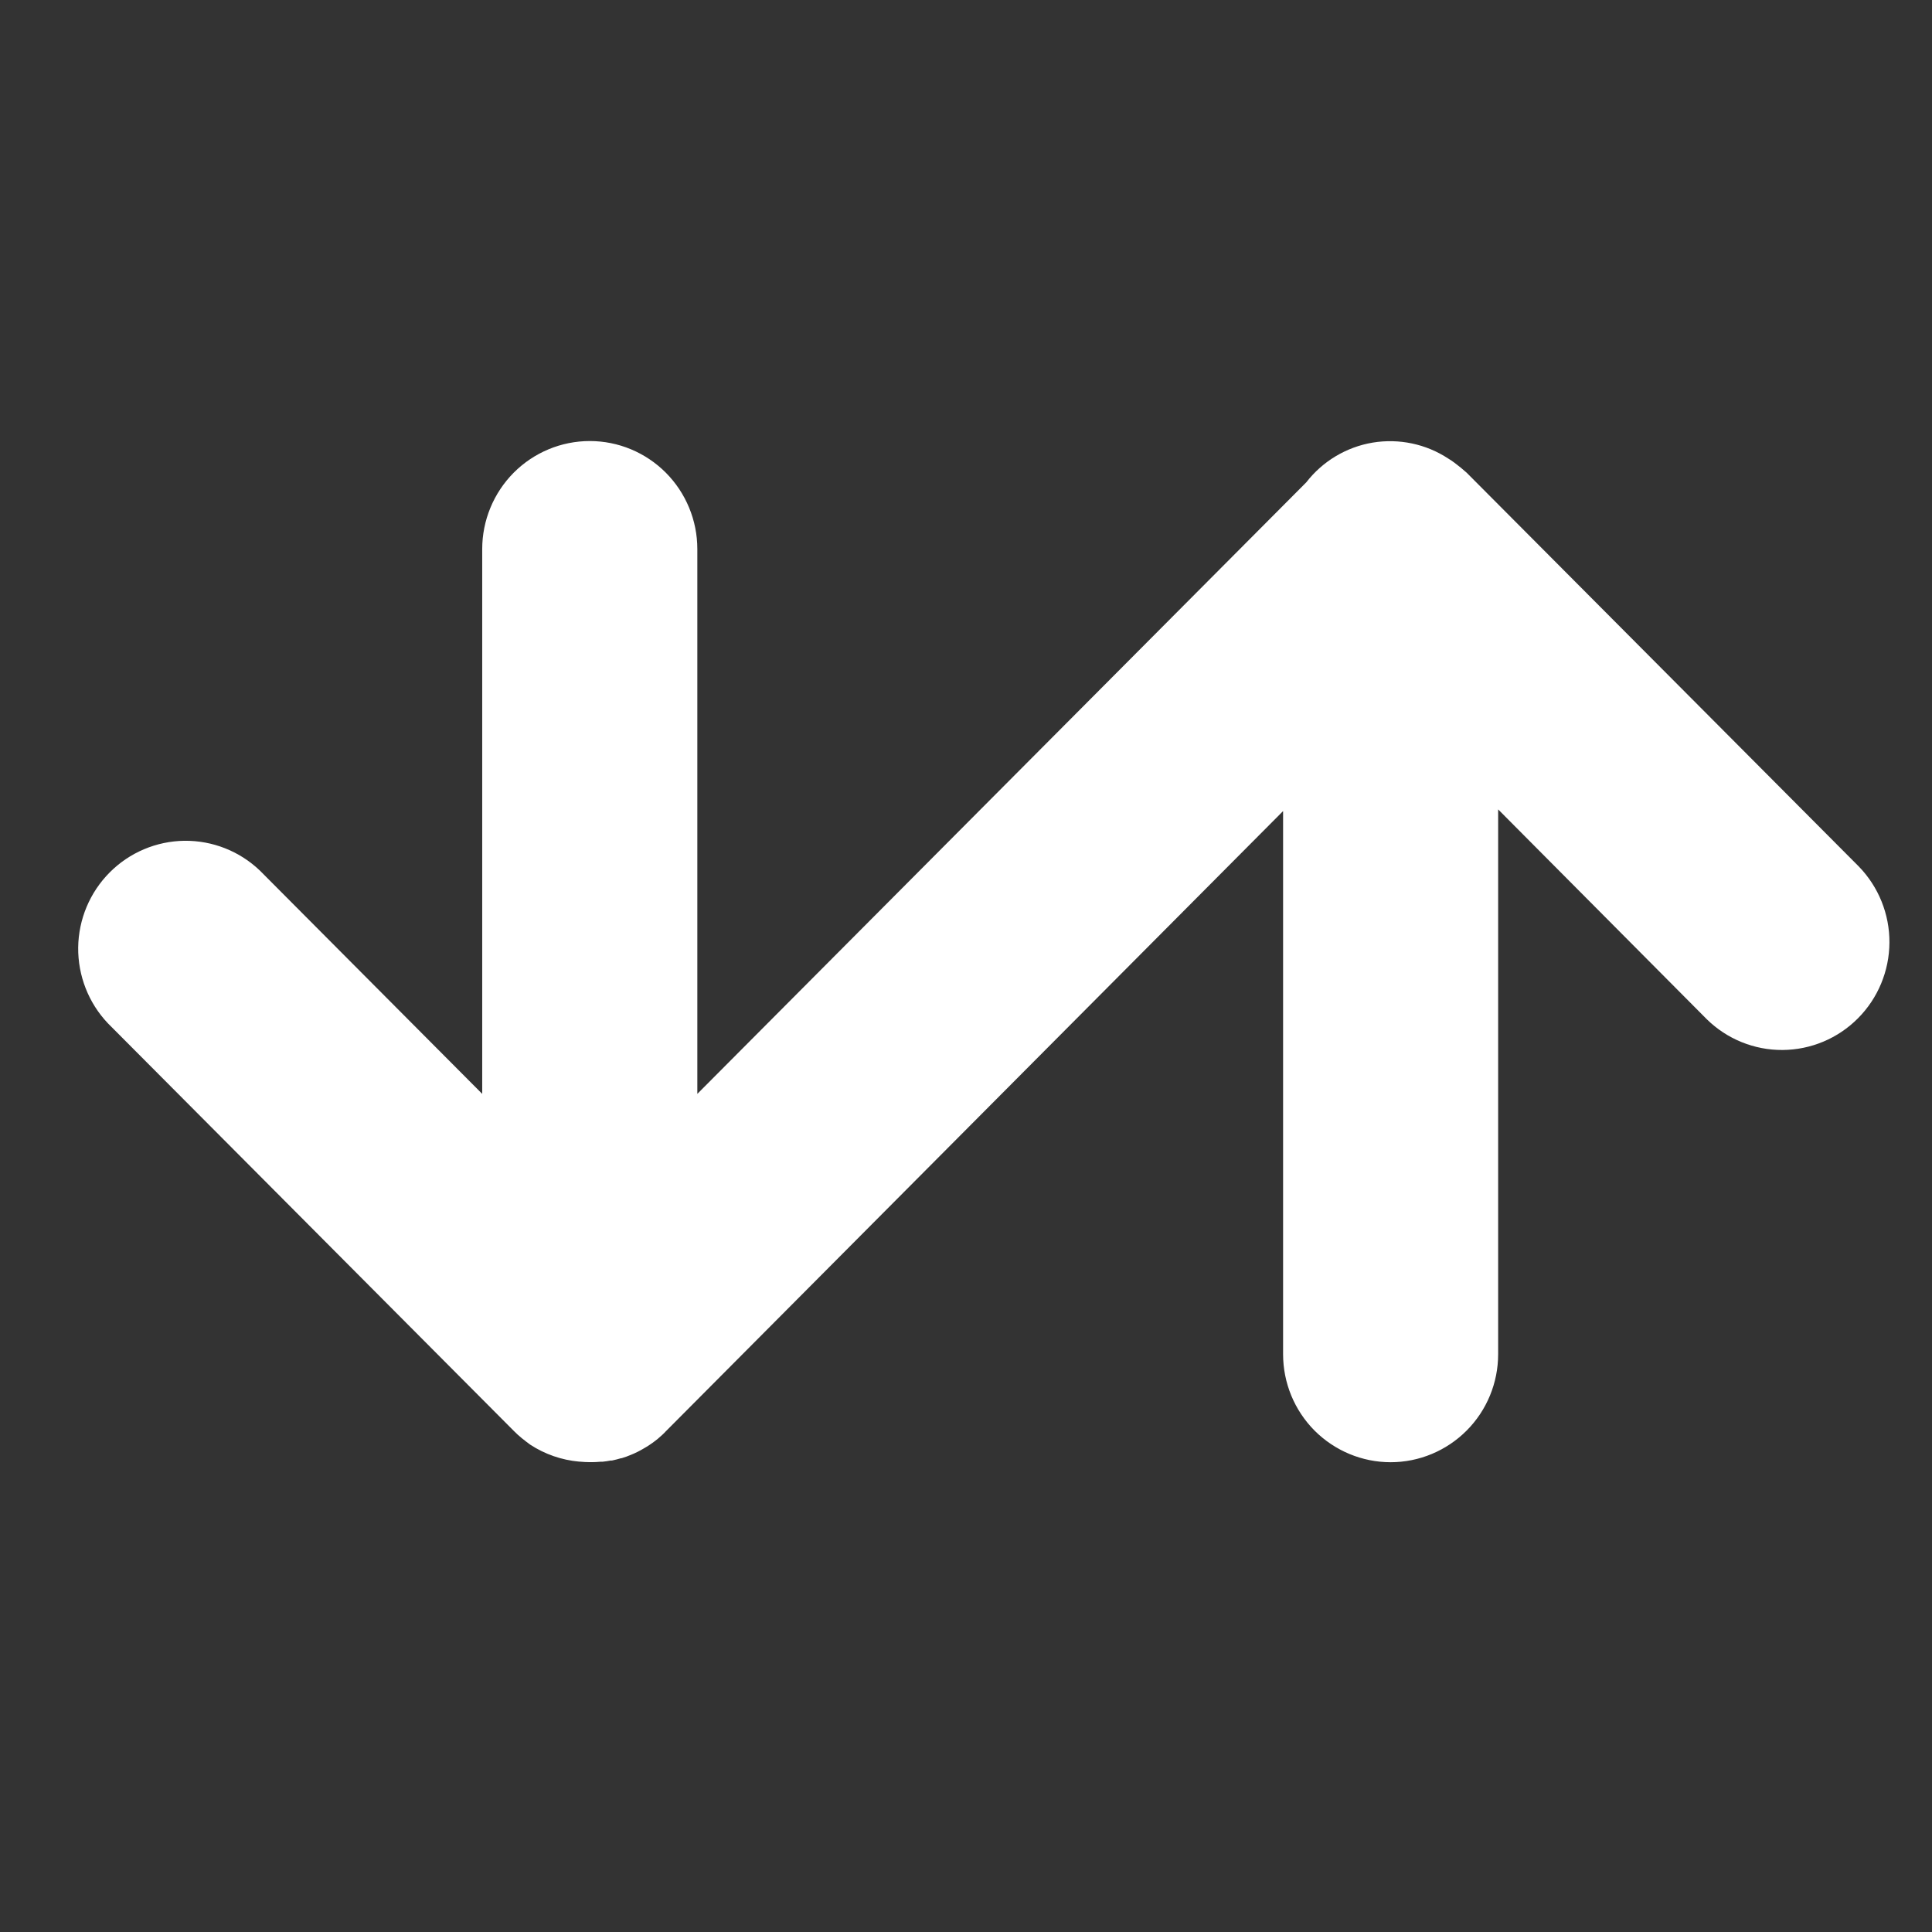 <svg width="32" height="32" viewBox="0 0 32 32" fill="none" xmlns="http://www.w3.org/2000/svg">
<rect x="0" y="0" width="32" height="32" fill="#333333" stroke="none"/>
<path d="M30.788 14.352L24.303 7.84L24.291 7.828L24.265 7.806C24.223 7.768 24.179 7.732 24.134 7.698C24.102 7.673 24.07 7.648 24.035 7.625C24.02 7.615 24.005 7.606 23.989 7.596C23.62 7.353 23.172 7.259 22.736 7.331C22.3 7.404 21.907 7.639 21.636 7.989L11.55 18.118V9.094C11.55 8.62 11.362 8.165 11.028 7.829C10.694 7.494 10.241 7.305 9.769 7.305C9.296 7.305 8.843 7.494 8.509 7.829C8.175 8.165 7.987 8.62 7.987 9.094V18.118L4.305 14.42C3.969 14.098 3.52 13.921 3.055 13.926C2.59 13.932 2.145 14.12 1.817 14.45C1.488 14.78 1.301 15.226 1.295 15.693C1.29 16.16 1.466 16.611 1.787 16.949L8.51 23.7C8.552 23.743 8.596 23.783 8.643 23.821C8.688 23.858 8.735 23.893 8.782 23.928C9.025 24.087 9.303 24.183 9.591 24.209H9.599C9.656 24.214 9.714 24.218 9.772 24.218H9.799C9.847 24.218 9.895 24.215 9.943 24.211H9.978C10.024 24.206 10.07 24.2 10.115 24.191H10.136C10.186 24.18 10.236 24.168 10.285 24.153H10.294C10.348 24.137 10.4 24.118 10.452 24.096C10.526 24.066 10.598 24.03 10.666 23.989L10.707 23.965C10.774 23.924 10.838 23.878 10.899 23.828L10.918 23.811C10.955 23.779 10.992 23.747 11.025 23.71L21.252 13.434V22.43C21.252 22.904 21.439 23.359 21.773 23.695C22.108 24.03 22.561 24.219 23.033 24.219C23.505 24.219 23.958 24.03 24.292 23.695C24.627 23.359 24.814 22.904 24.814 22.43V13.406L28.27 16.882C28.605 17.211 29.056 17.394 29.525 17.391C29.993 17.388 30.442 17.2 30.773 16.867C31.105 16.534 31.292 16.083 31.295 15.613C31.298 15.142 31.115 14.689 30.788 14.352Z" fill="white"/>
</svg>
